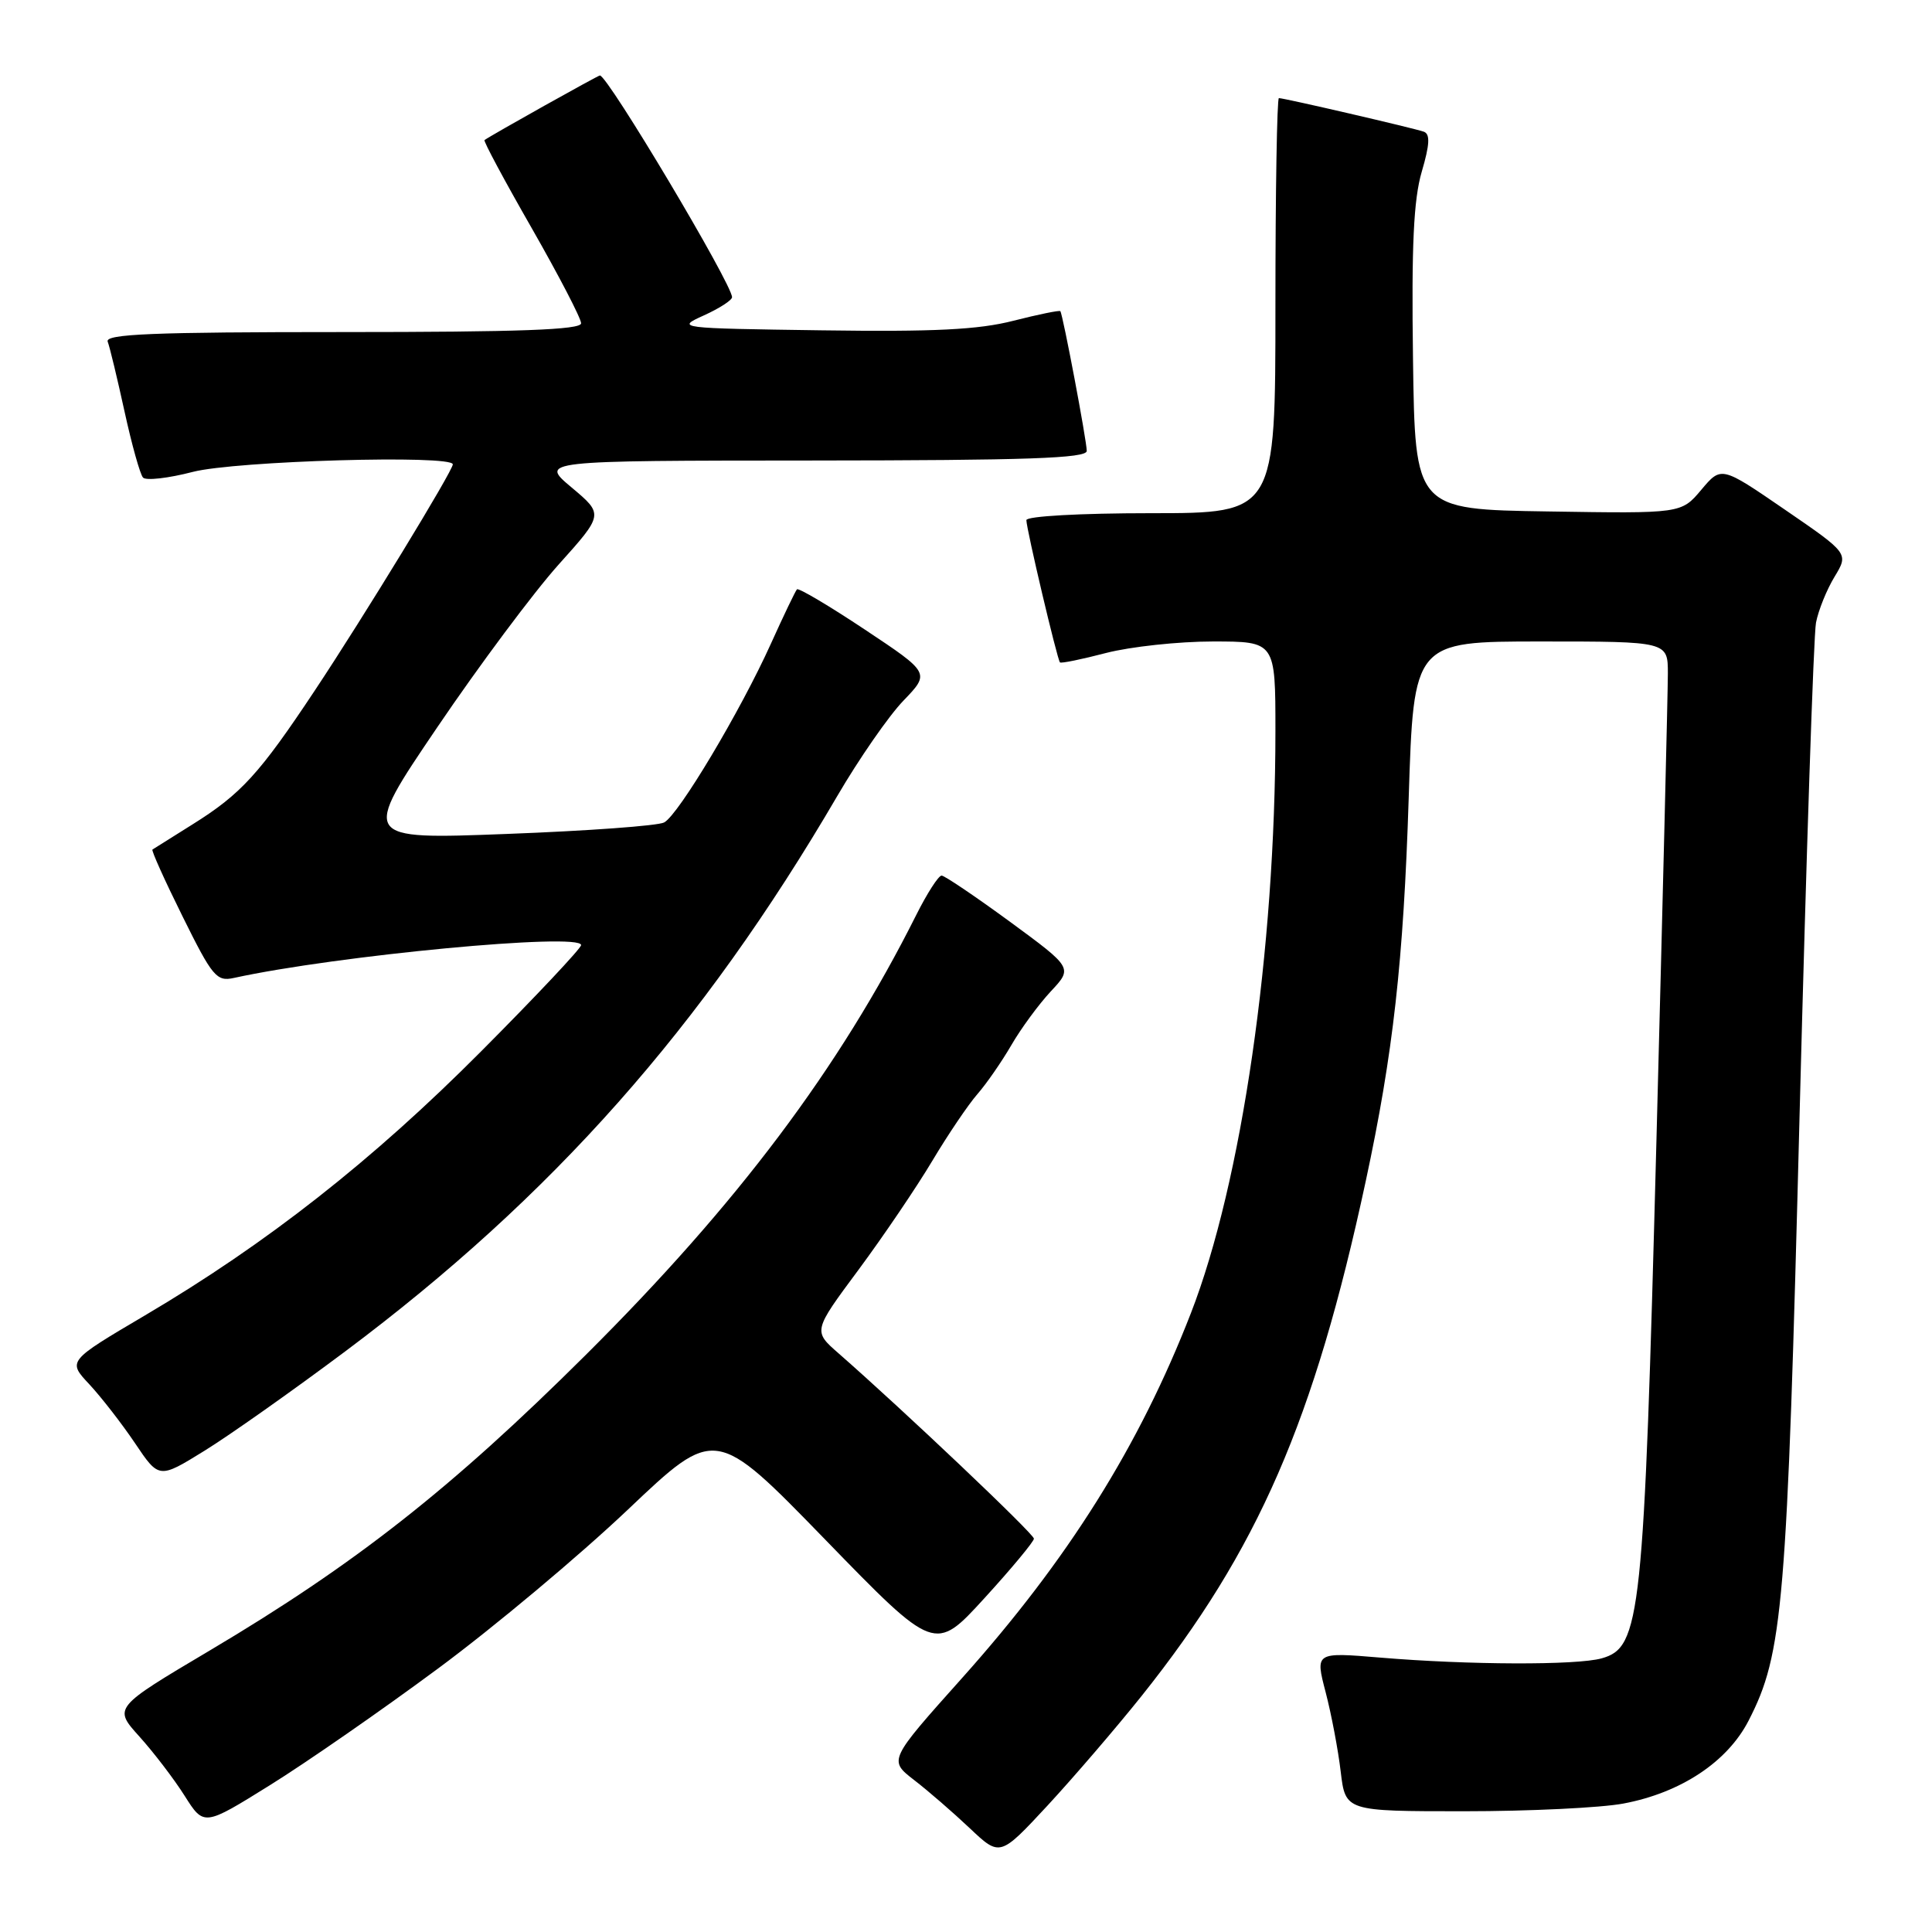 <?xml version="1.0" encoding="UTF-8" standalone="no"?>
<!DOCTYPE svg PUBLIC "-//W3C//DTD SVG 1.1//EN" "http://www.w3.org/Graphics/SVG/1.1/DTD/svg11.dtd" >
<svg xmlns="http://www.w3.org/2000/svg" xmlns:xlink="http://www.w3.org/1999/xlink" version="1.1" viewBox="0 0 256 256">
 <g >
 <path fill="currentColor"
d=" M 151.28 224.71 C 166.69 205.39 174.13 188.30 180.97 156.50 C 184.60 139.61 185.97 127.36 186.66 105.75 C 187.32 85.00 187.32 85.00 204.16 85.00 C 221.00 85.00 221.00 85.00 221.00 89.25 C 221.00 91.59 220.32 119.38 219.49 151.00 C 217.82 214.48 217.41 218.28 212.23 219.74 C 208.91 220.67 194.56 220.62 182.89 219.64 C 174.27 218.92 174.27 218.92 175.65 224.21 C 176.41 227.12 177.31 231.86 177.65 234.75 C 178.28 240.00 178.28 240.00 194.00 240.00 C 202.65 240.00 212.15 239.54 215.11 238.98 C 222.72 237.55 228.89 233.46 231.70 227.99 C 236.27 219.10 236.79 212.90 238.46 147.50 C 239.34 113.40 240.31 84.15 240.63 82.50 C 240.95 80.85 242.06 78.11 243.09 76.42 C 244.96 73.33 244.96 73.33 236.52 67.54 C 228.08 61.75 228.08 61.75 225.43 64.90 C 222.78 68.05 222.78 68.05 205.14 67.77 C 187.50 67.50 187.50 67.50 187.23 47.57 C 187.02 32.55 187.31 26.43 188.39 22.75 C 189.45 19.14 189.52 17.76 188.66 17.45 C 187.34 16.98 170.17 13.00 169.46 13.00 C 169.21 13.00 169.00 25.38 169.00 40.50 C 169.00 68.00 169.00 68.00 152.50 68.00 C 143.11 68.00 136.00 68.40 136.00 68.92 C 136.00 70.08 140.09 87.40 140.45 87.77 C 140.60 87.93 143.35 87.36 146.57 86.52 C 149.79 85.69 156.15 85.00 160.71 85.00 C 169.00 85.00 169.00 85.00 169.00 96.85 C 169.00 125.94 164.54 156.66 157.80 174.00 C 150.95 191.62 141.53 206.65 127.46 222.37 C 117.74 233.24 117.74 233.24 121.12 235.86 C 122.98 237.29 126.30 240.17 128.50 242.25 C 132.50 246.03 132.50 246.03 138.78 239.27 C 142.23 235.54 147.86 228.99 151.28 224.71 Z  M 58.04 221.09 C 65.49 215.58 76.80 206.10 83.19 200.04 C 94.79 189.03 94.79 189.03 109.33 203.99 C 123.87 218.96 123.87 218.96 130.44 211.77 C 134.05 207.82 137.00 204.26 137.00 203.88 C 137.00 203.25 119.75 186.89 111.12 179.33 C 107.73 176.37 107.73 176.37 113.76 168.25 C 117.07 163.78 121.47 157.28 123.54 153.81 C 125.61 150.34 128.29 146.38 129.49 145.00 C 130.70 143.62 132.72 140.70 134.00 138.50 C 135.27 136.30 137.63 133.09 139.23 131.37 C 142.15 128.25 142.15 128.25 133.83 122.14 C 129.25 118.79 125.17 116.03 124.77 116.02 C 124.36 116.01 122.85 118.36 121.40 121.25 C 111.23 141.55 97.70 159.55 77.62 179.53 C 59.81 197.24 47.05 207.27 27.81 218.69 C 15.02 226.28 15.02 226.28 18.47 230.10 C 20.37 232.21 23.07 235.74 24.47 237.96 C 27.02 241.99 27.02 241.99 35.76 236.55 C 40.57 233.56 50.59 226.61 58.04 221.09 Z  M 45.74 179.07 C 73.16 158.56 93.03 136.14 110.93 105.50 C 113.82 100.55 117.77 94.85 119.71 92.84 C 123.24 89.17 123.24 89.17 114.61 83.43 C 109.86 80.27 105.81 77.87 105.60 78.09 C 105.39 78.32 103.84 81.55 102.15 85.29 C 98.13 94.20 89.90 107.99 88.00 108.98 C 87.18 109.42 77.81 110.10 67.18 110.50 C 47.86 111.24 47.86 111.24 57.94 96.37 C 63.48 88.19 70.71 78.50 74.00 74.83 C 79.99 68.16 79.99 68.16 75.75 64.60 C 71.50 61.04 71.50 61.04 107.75 61.02 C 136.07 61.00 144.00 60.73 144.00 59.75 C 144.00 58.42 140.84 41.69 140.50 41.23 C 140.39 41.09 137.59 41.66 134.29 42.50 C 129.67 43.69 123.79 43.98 108.89 43.77 C 89.74 43.50 89.55 43.48 93.25 41.80 C 95.31 40.87 97.00 39.78 97.00 39.38 C 97.00 37.64 80.53 10.00 79.49 10.00 C 79.23 10.00 65.18 17.86 64.20 18.56 C 64.03 18.68 66.84 23.92 70.45 30.22 C 74.05 36.52 77.00 42.19 77.00 42.84 C 77.00 43.70 68.78 44.00 45.39 44.00 C 20.23 44.00 13.89 44.26 14.27 45.27 C 14.54 45.97 15.54 50.13 16.50 54.52 C 17.46 58.91 18.56 62.85 18.95 63.28 C 19.34 63.71 22.31 63.37 25.54 62.53 C 31.17 61.07 60.00 60.23 60.00 61.53 C 60.00 62.39 48.21 81.72 41.71 91.50 C 34.38 102.54 31.95 105.21 25.52 109.23 C 22.76 110.96 20.36 112.47 20.20 112.57 C 20.03 112.68 21.83 116.67 24.20 121.45 C 28.15 129.43 28.70 130.09 31.00 129.58 C 44.64 126.60 77.00 123.54 77.00 125.23 C 77.00 125.65 71.04 131.99 63.75 139.31 C 49.38 153.75 35.34 164.78 19.22 174.29 C 8.95 180.35 8.95 180.35 11.83 183.42 C 13.41 185.12 16.14 188.63 17.89 191.23 C 21.07 195.96 21.07 195.96 27.10 192.23 C 30.42 190.18 38.80 184.26 45.74 179.07 Z "/>
</g>
</svg>